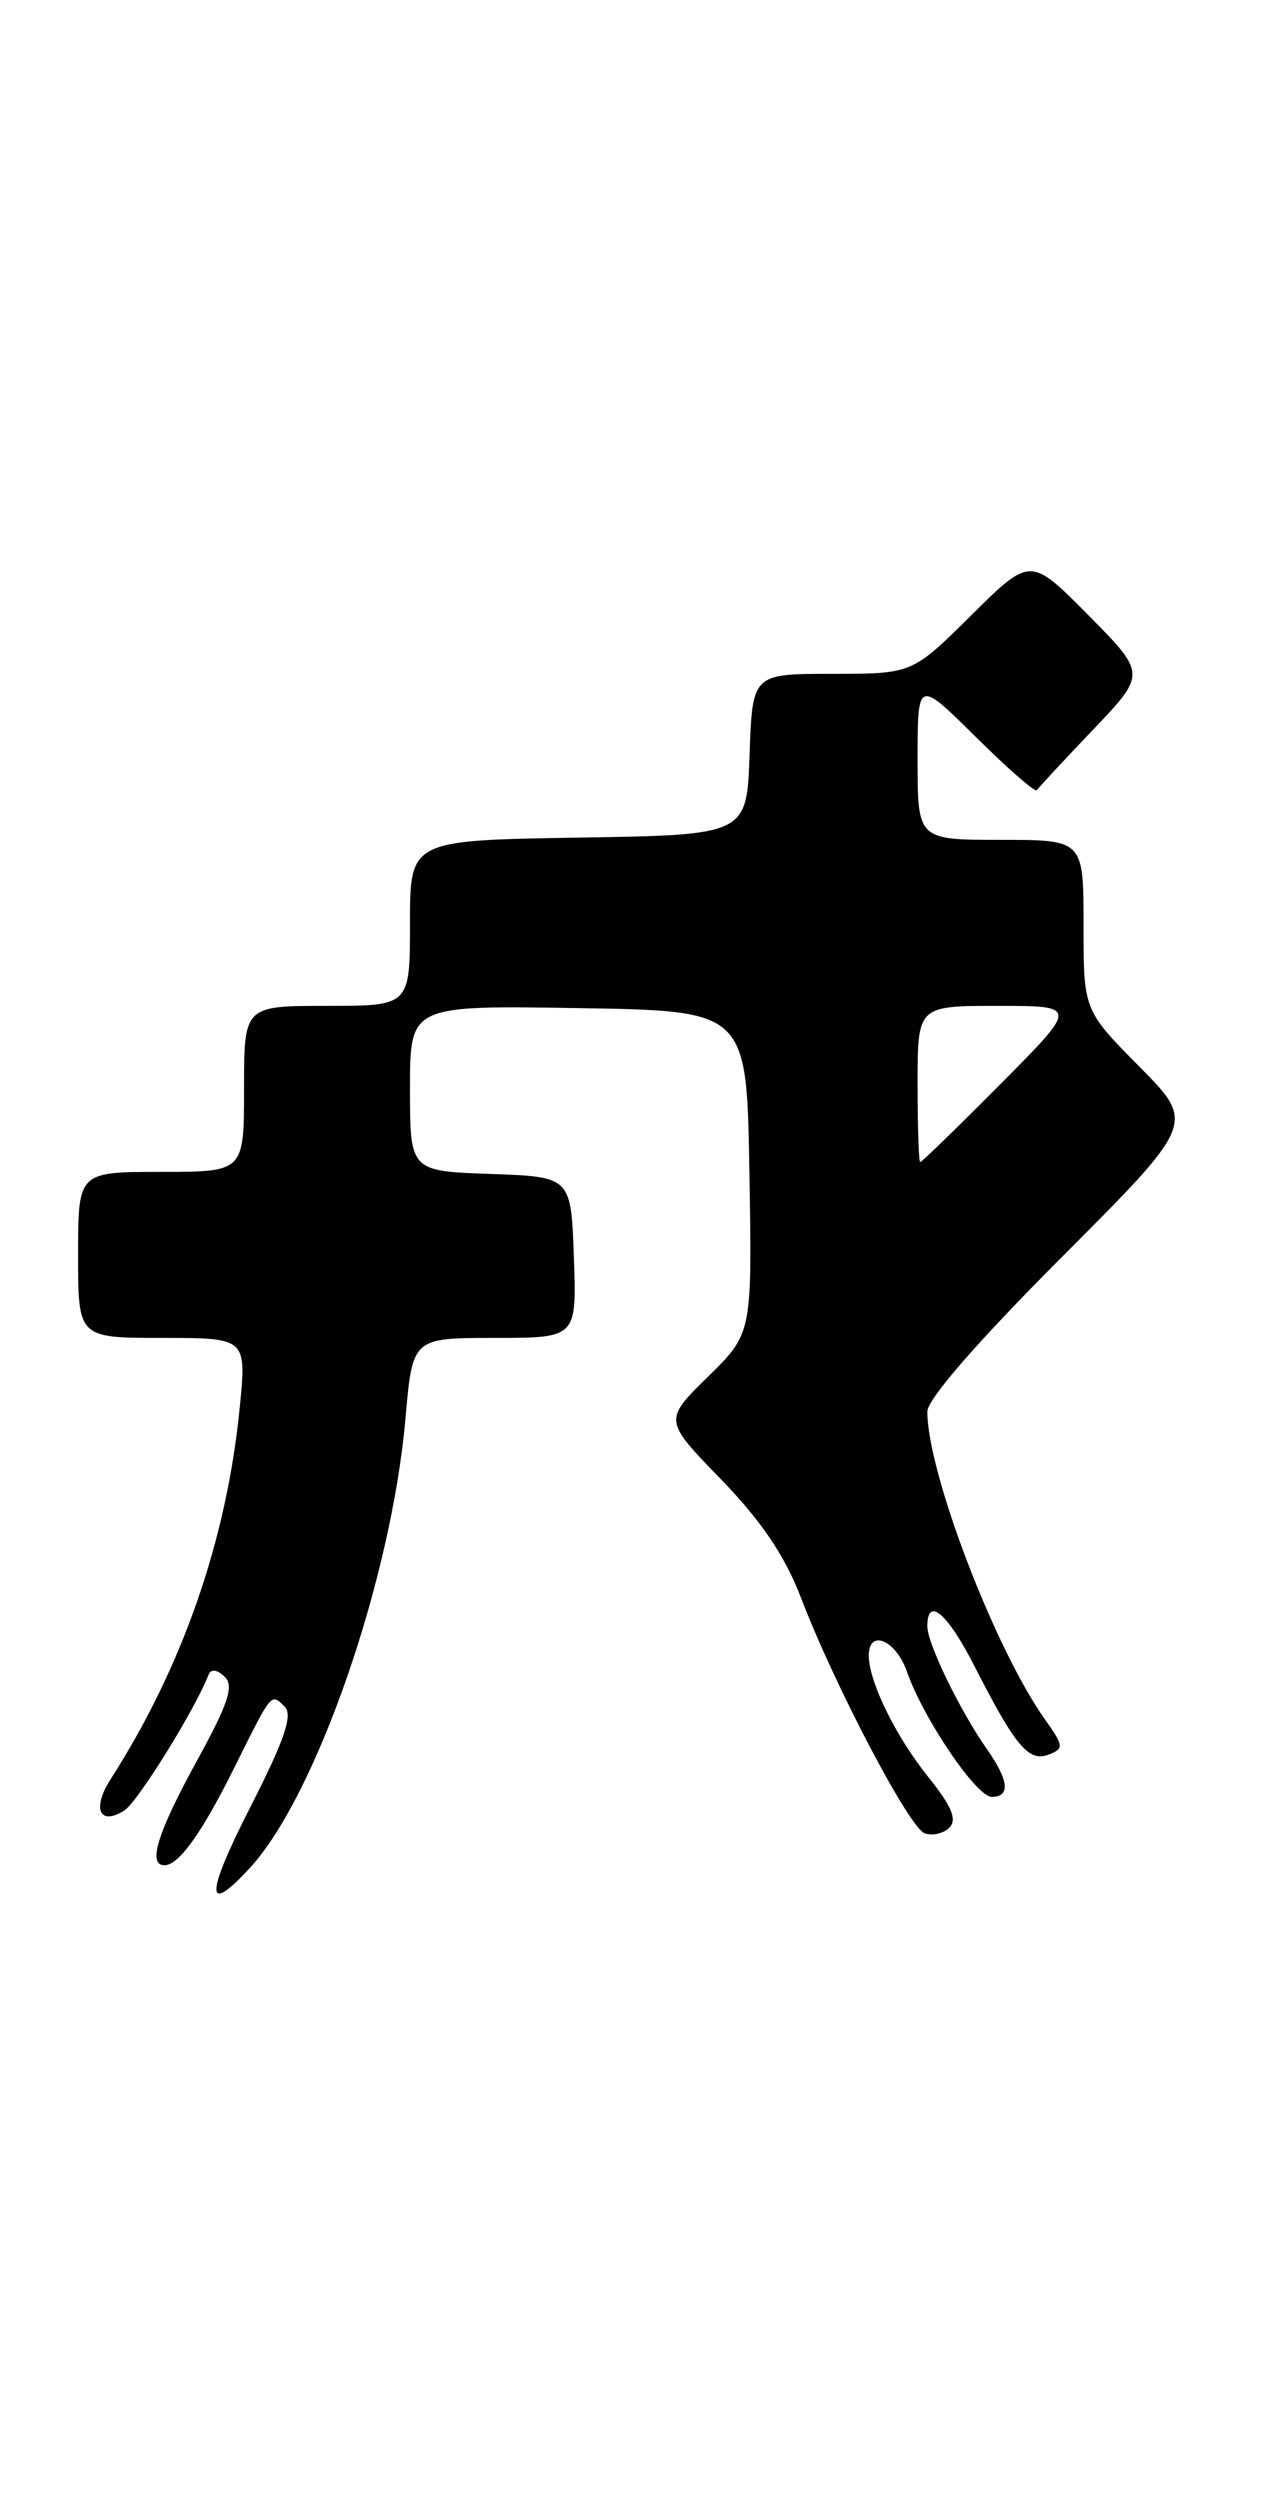<?xml version="1.0" encoding="UTF-8" standalone="no"?>
<!DOCTYPE svg PUBLIC "-//W3C//DTD SVG 1.1//EN" "http://www.w3.org/Graphics/SVG/1.1/DTD/svg11.dtd" >
<svg xmlns="http://www.w3.org/2000/svg" xmlns:xlink="http://www.w3.org/1999/xlink" version="1.1" viewBox="0 0 130 256">
 <g >
 <path fill="currentColor"
d=" M 25.62 191.25 C 32.43 183.82 40.11 161.63 41.54 145.22 C 42.26 137.00 42.26 137.00 50.67 137.00 C 59.08 137.00 59.08 137.00 58.79 128.75 C 58.50 120.50 58.50 120.50 50.25 120.21 C 42.00 119.92 42.00 119.92 42.00 111.44 C 42.00 102.95 42.00 102.95 59.25 103.23 C 76.50 103.50 76.50 103.50 76.77 120.02 C 77.05 136.54 77.05 136.54 72.52 140.98 C 67.99 145.43 67.99 145.43 73.85 151.47 C 77.95 155.69 80.39 159.29 82.01 163.50 C 85.48 172.57 93.11 187.10 94.71 187.72 C 95.50 188.02 96.64 187.76 97.25 187.15 C 98.07 186.33 97.51 184.97 95.13 182.01 C 91.77 177.83 89.00 172.19 89.00 169.53 C 89.00 166.76 91.78 167.93 92.91 171.18 C 94.59 175.98 100.02 184.00 101.60 184.00 C 103.52 184.00 103.35 182.31 101.13 179.15 C 98.37 175.23 95.00 168.30 95.00 166.54 C 95.00 163.40 97.06 165.17 99.90 170.75 C 104.02 178.82 105.39 180.45 107.43 179.67 C 109.01 179.06 108.98 178.78 107.06 176.08 C 101.91 168.85 95.00 150.78 95.00 144.55 C 95.00 143.28 100.13 137.39 108.73 128.77 C 122.46 115.02 122.46 115.02 116.73 109.23 C 111.00 103.44 111.00 103.44 111.00 94.72 C 111.00 86.00 111.00 86.00 102.50 86.00 C 94.00 86.00 94.00 86.00 94.00 77.78 C 94.00 69.56 94.00 69.56 99.97 75.47 C 103.26 78.73 106.07 81.18 106.22 80.92 C 106.38 80.66 108.96 77.88 111.97 74.73 C 117.43 69.00 117.43 69.00 111.50 63.00 C 105.56 57.00 105.56 57.00 99.50 63.00 C 93.45 69.00 93.45 69.00 85.26 69.00 C 77.08 69.00 77.08 69.00 76.79 77.25 C 76.50 85.50 76.50 85.50 59.25 85.77 C 42.00 86.05 42.00 86.05 42.00 94.52 C 42.00 103.00 42.00 103.00 33.50 103.00 C 25.00 103.00 25.00 103.00 25.00 111.50 C 25.00 120.00 25.00 120.00 16.50 120.00 C 8.00 120.00 8.00 120.00 8.00 128.50 C 8.00 137.00 8.00 137.00 16.63 137.00 C 25.26 137.00 25.26 137.00 24.56 144.12 C 23.22 157.71 18.71 170.67 11.32 182.21 C 9.40 185.21 10.19 187.00 12.74 185.39 C 14.10 184.53 19.98 175.06 21.36 171.50 C 21.60 170.88 22.22 170.94 23.00 171.68 C 24.00 172.62 23.41 174.41 20.13 180.38 C 16.13 187.67 15.10 191.00 16.85 191.00 C 18.31 191.00 20.67 187.71 24.01 181.00 C 27.89 173.19 27.75 173.35 29.17 174.77 C 30.02 175.62 29.14 178.19 25.69 184.95 C 21.02 194.09 20.99 196.29 25.62 191.25 Z  M 94.00 111.00 C 94.00 103.00 94.00 103.00 102.23 103.00 C 110.45 103.00 110.45 103.00 102.50 111.00 C 98.13 115.40 94.42 119.00 94.27 119.00 C 94.12 119.00 94.00 115.40 94.00 111.00 Z "/>
</g>
</svg>